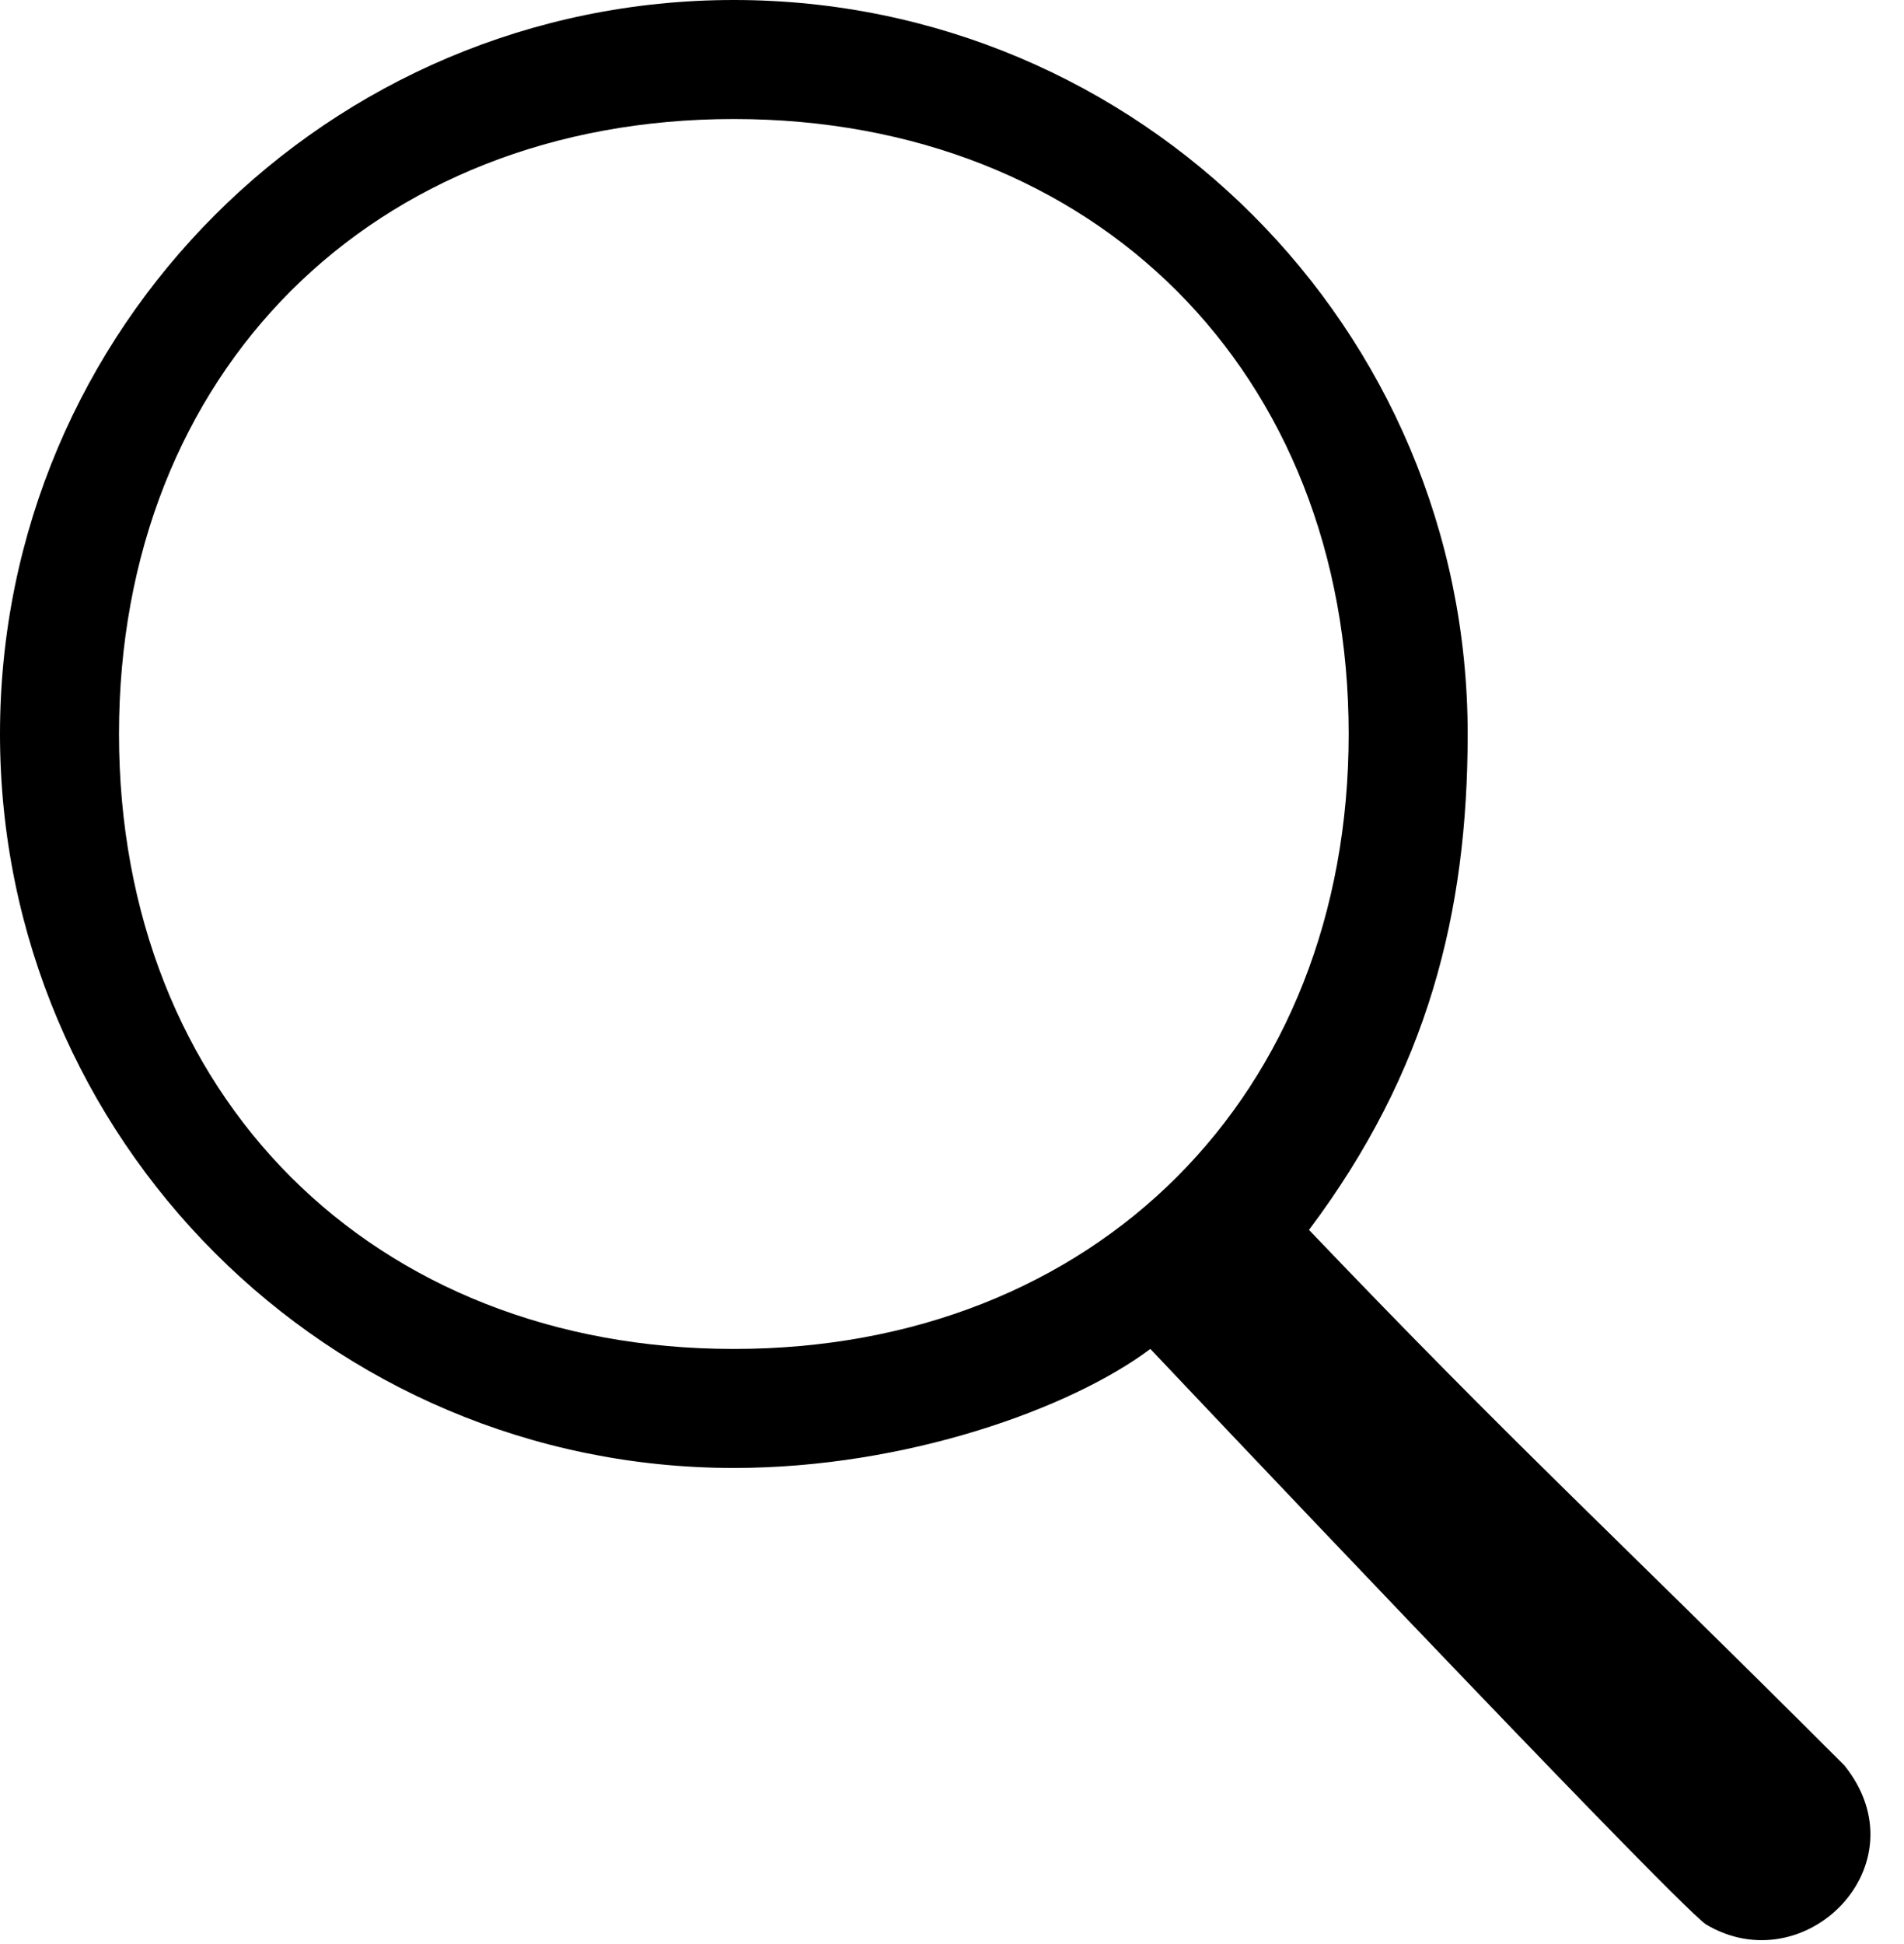 <svg width="48" height="49" viewBox="0 0 48 49" fill="none" xmlns="http://www.w3.org/2000/svg">
<g clip-path="url(#clip0_110_428)">
<path fill-rule="evenodd" clip-rule="evenodd" d="M0 18.5C0 28.717 8.283 37 18.5 37C22.842 37 27 35.5 29 34C29 34 42 47.751 43 48.5C45.5 50 48.5 47 46.5 44.5C40.5 38.5 38.262 36.508 33 31C36 27 37 23 37 18.5C37 8.283 28.717 0 18.5 0C8.283 0 0 8.283 0 18.5ZM18.5 34C27.613 34 34 27.613 34 18.5C34 9.387 27.613 3 18.5 3C9.387 3 3 9.387 3 18.5C3 27.613 9.387 34 18.5 34Z" fill="black"/>
</g>
<defs>
<clipPath id="clip0_110_428">
<rect width="48" height="49" fill="white"/>
</clipPath>
</defs>
</svg>
